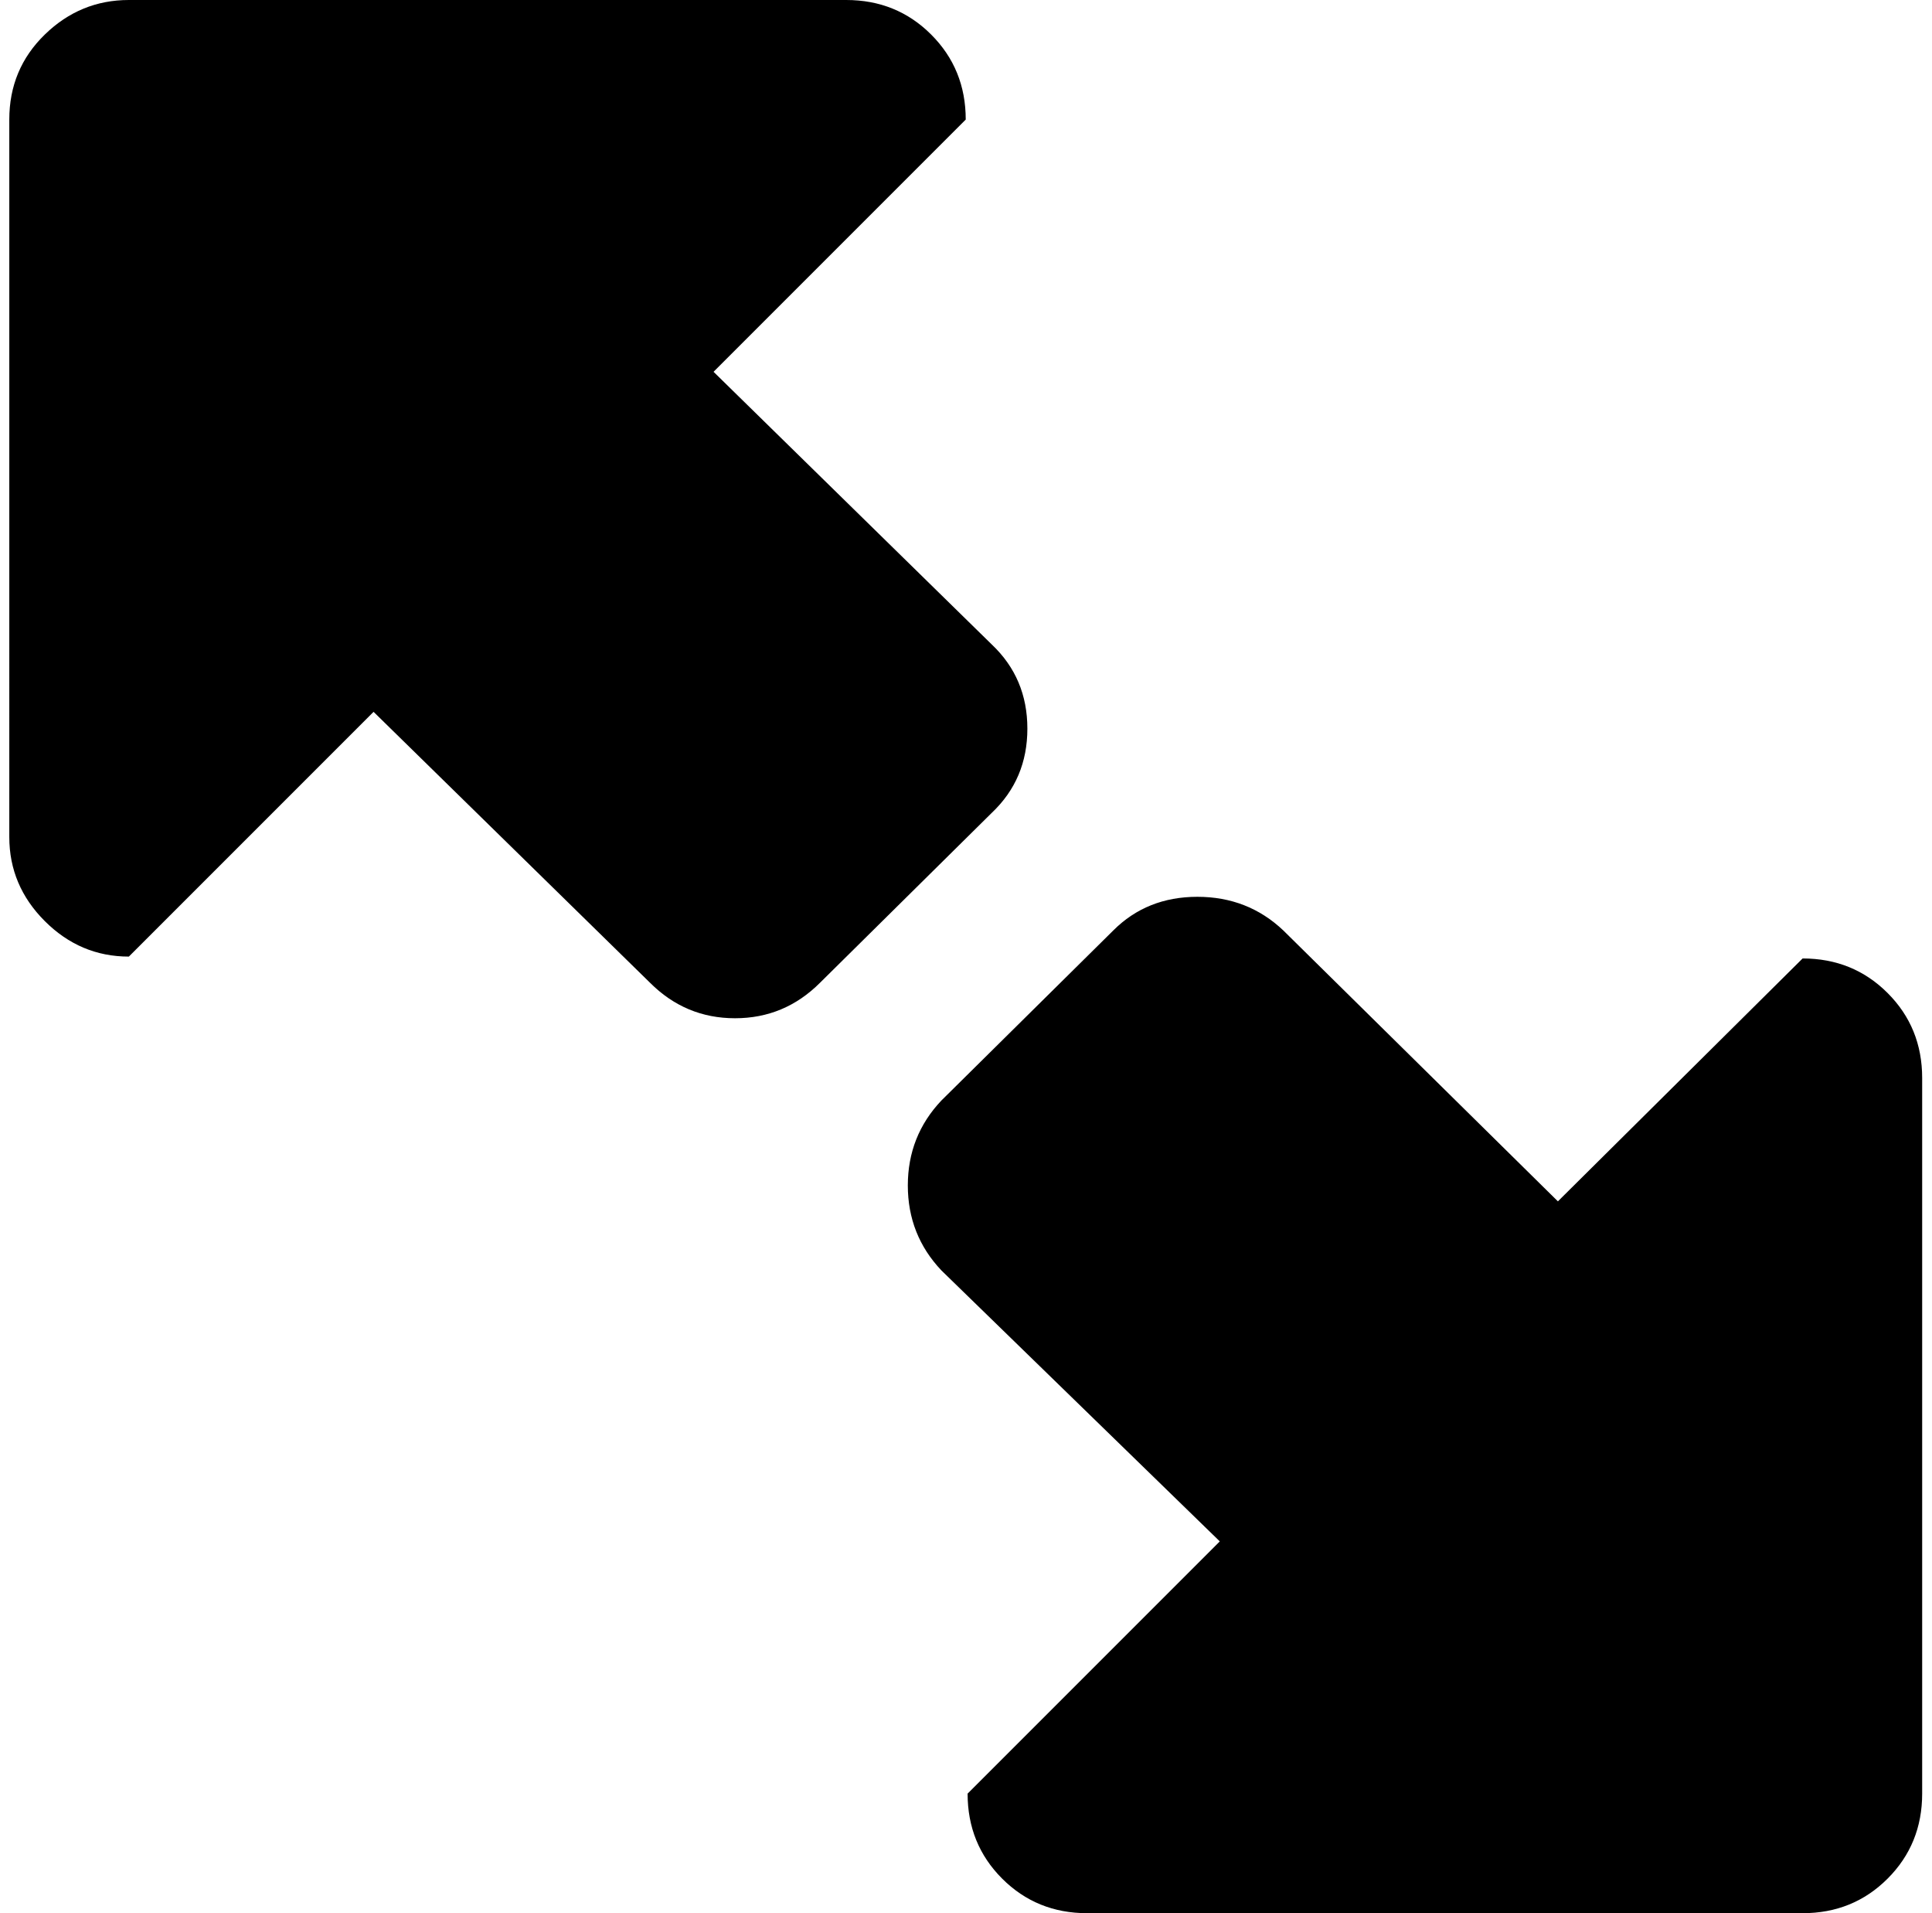<svg xmlns="http://www.w3.org/2000/svg" width="1.01em" height="1em" viewBox="0 0 1025 1024"><path fill="currentColor" d="M960.356 1024h-383q-27 0-45.5-18.5t-18.5-45.5l135-135l-149-145q-18-19-18-45.5t18-45.5l92-91q18-18 45-18t46 18l147 145l131-130q27 0 45.5 18.5t18.5 45.5v383q0 27-18.5 45.5t-45.5 18.5m-526-498q-19 19-45.5 19t-45.5-19l-148-145l-131 131q-26 0-45-19t-19-45V64q0-27 19-45.5t45-18.5h384q27 0 45.5 18.5t18.5 45.5l-135 135l149 146q19 18 19 45t-19 45z"/></svg>